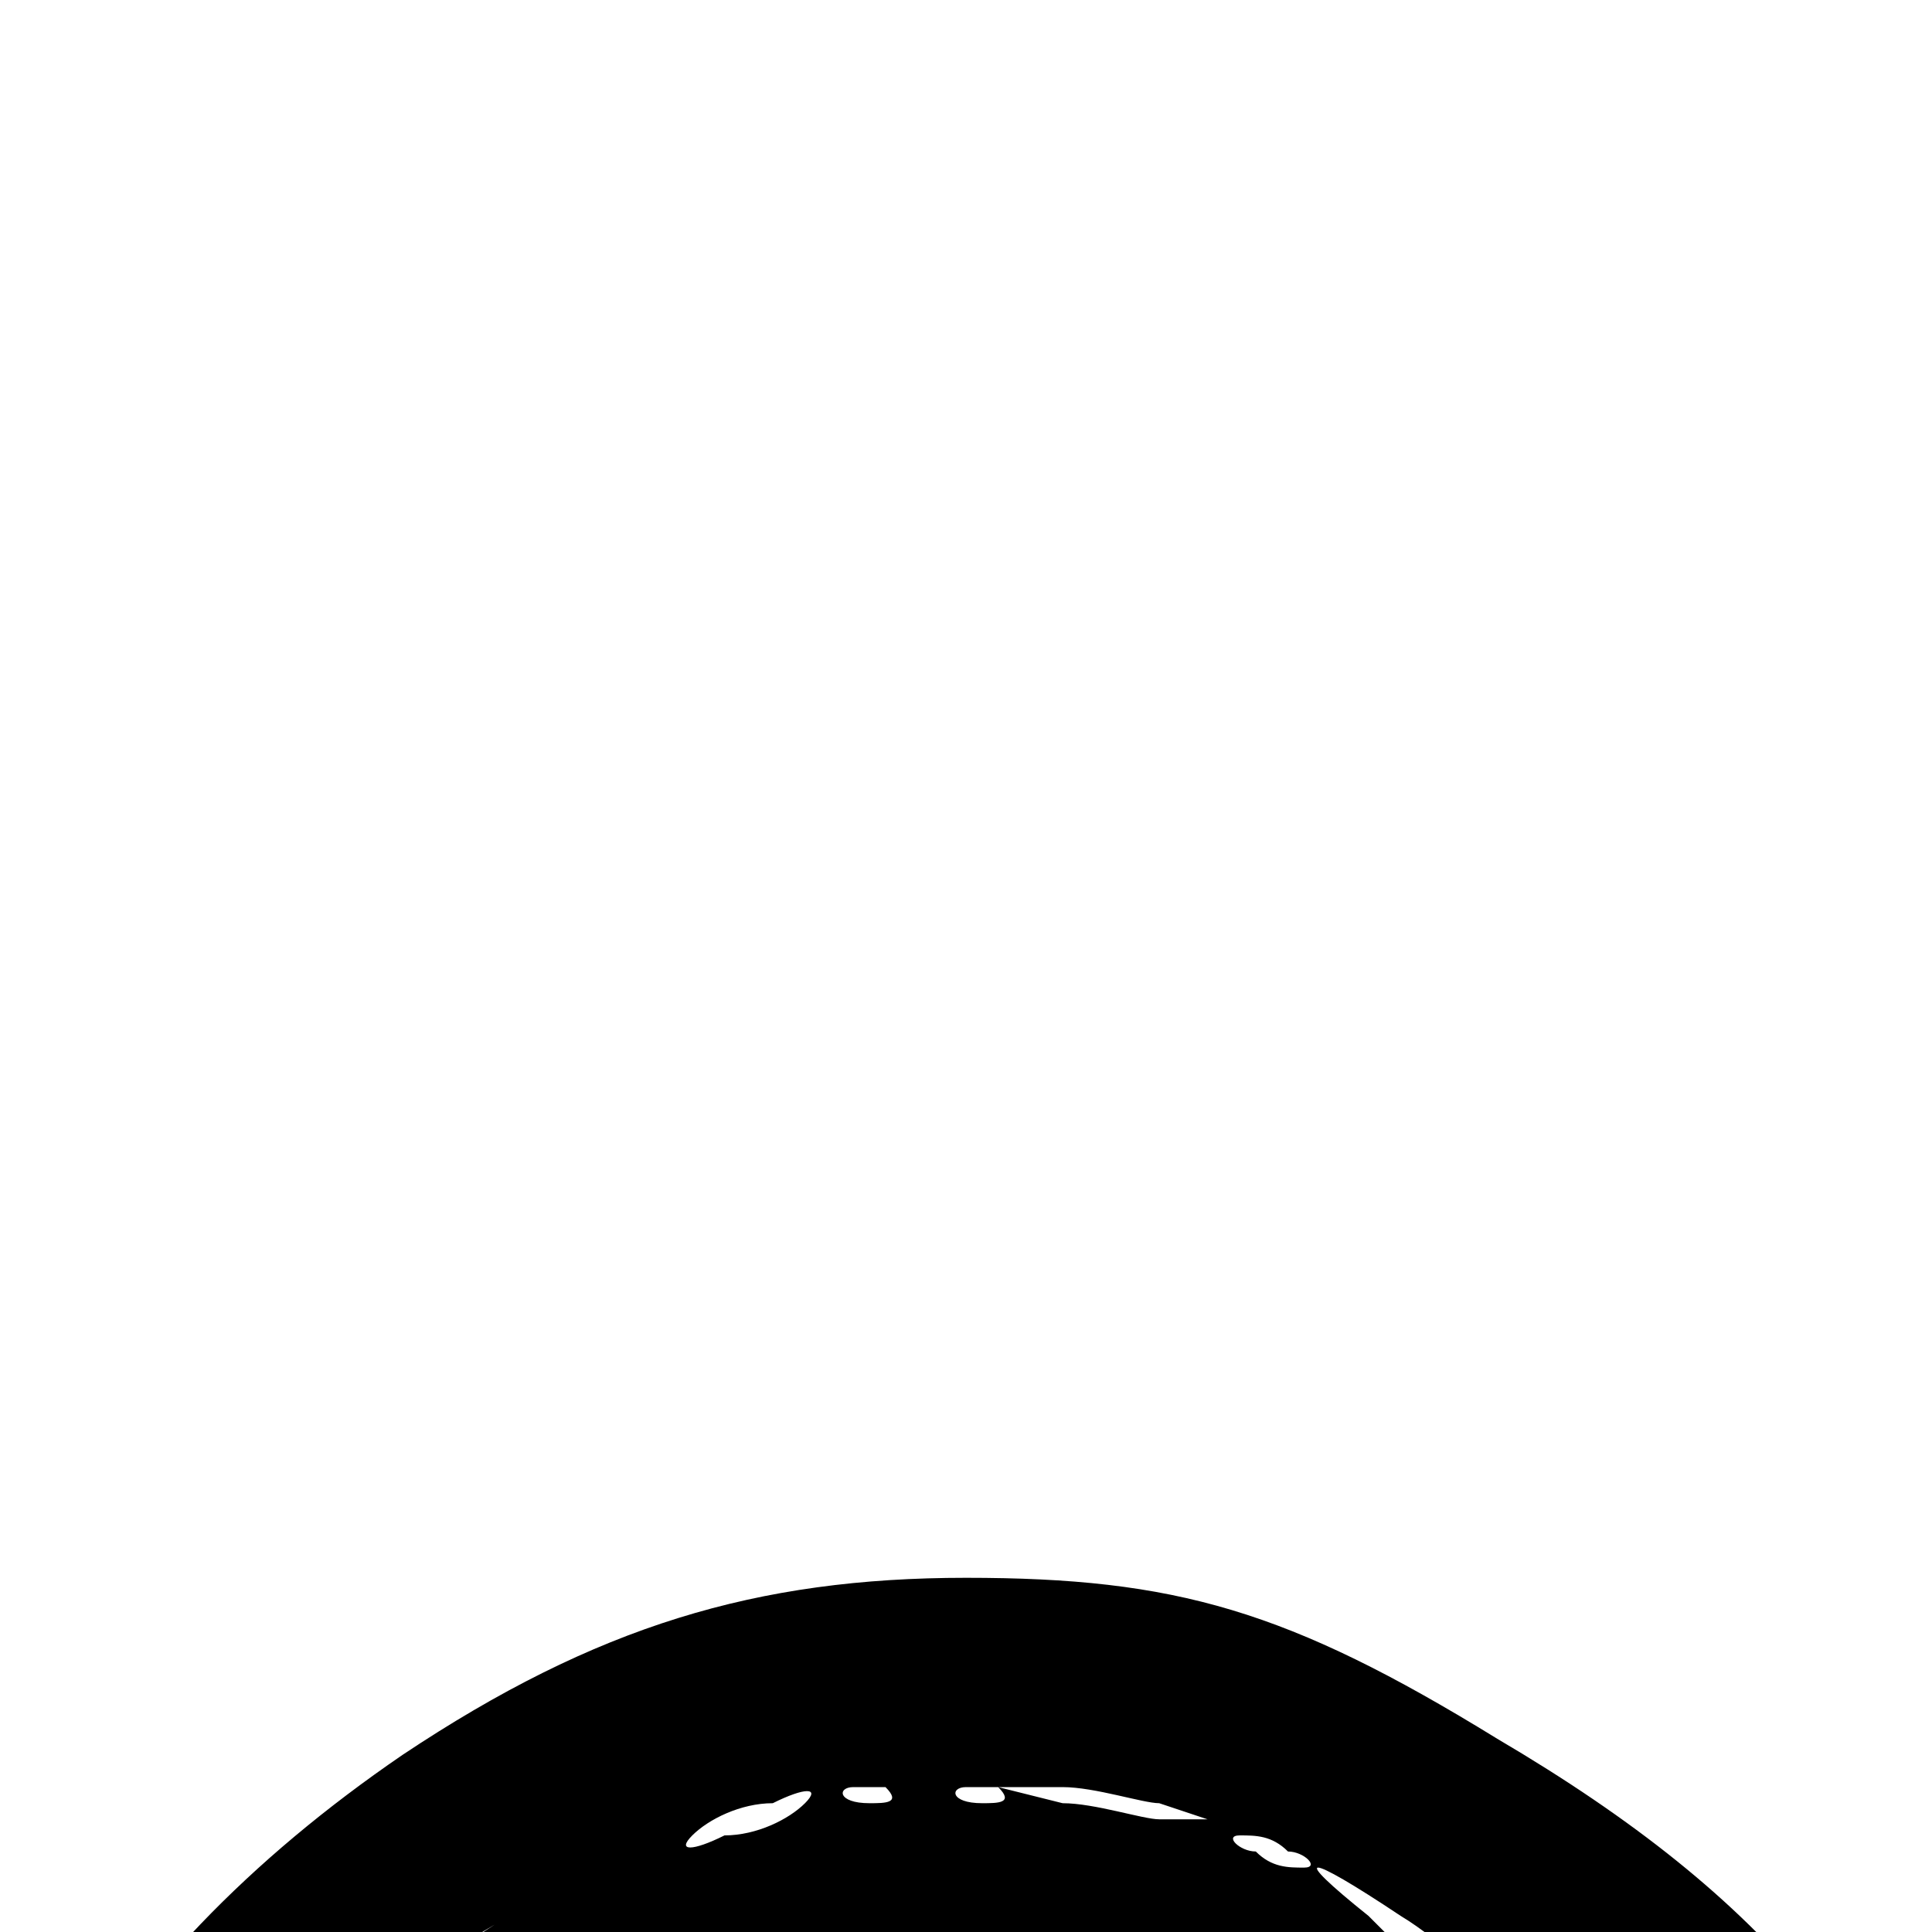 <svg xmlns="http://www.w3.org/2000/svg" viewBox="240 130 120 120">
<g fill="#000000">
<path d="M290 355 c-24 -5 -38 -16 -49 -40 -4 -9 -5 -12 -5 -24 0 -22 10 -39 29 -52 12 -8 22 -11 35 -11 13 0 20 2 33 10 17 10 25 20 30 36 3 11 4 23 2 31 -3 11 -11 26 -18 33 -5 5 -8 7 -18 12 -18 9 -25 10 -39 7z m19 -15 c4 -1 6 -2 6 -2 0 0 -2 0 -4 0 -2 1 -6 1 -9 0 -3 0 -4 0 -3 1 1 1 1 1 -2 0 -2 0 -3 -1 -4 -2 0 -1 -1 -1 -2 1 0 1 -1 1 -2 1 -1 0 -2 -1 -4 -1 -3 0 -12 -5 -12 -6 0 0 0 0 1 0 1 0 1 0 0 -1 0 -1 -1 -1 -1 0 -1 1 -1 1 -3 0 -5 -3 -9 -8 -8 -10 0 -1 0 -2 0 -1 -1 2 -2 2 -2 -1 0 -1 0 -1 -1 -1 0 0 -2 -1 -3 -2 -1 -2 -2 -4 -1 -4 1 -1 1 -2 1 -2 0 -1 -1 0 -2 1 -2 2 -2 2 -1 -1 1 -2 0 -3 0 -2 -1 2 -1 1 -3 -8 l-1 -5 1 6 c1 10 9 23 18 30 7 5 11 7 19 9 9 2 12 2 20 1z m16 -6 c3 -1 5 -3 5 -4 0 0 -1 0 -2 1 -2 2 -8 1 -9 -1 0 -1 -1 0 -1 2 0 2 0 2 1 2 1 -1 2 -1 4 -1 2 0 2 0 0 1 -2 1 -4 3 -3 3 0 0 3 -1 6 -3z m-44 -1 c0 -1 -1 -1 -2 -1 -1 0 -1 1 0 1 0 1 1 1 2 1 1 0 1 0 0 -1z m62 -16 c1 -2 2 -5 2 -5 0 0 -1 1 -2 3 -1 2 -2 4 -3 4 -1 0 -1 1 -2 2 0 1 -1 2 -2 1 -1 0 -1 0 -1 1 0 1 -1 2 -2 3 -1 1 -3 2 -3 2 0 0 0 2 -1 2 -1 1 2 -1 4 -4 3 -3 6 -7 8 -9z m-28 6 c8 -4 14 -9 18 -18 2 -5 3 -7 3 -14 0 -7 -1 -10 -3 -14 -9 -20 -31 -27 -51 -17 -7 3 -11 8 -15 16 -4 8 -4 21 0 29 9 19 29 26 48 18z m-35 1 c0 0 0 -1 -1 -1 -1 0 -1 0 -1 0 0 1 1 1 1 1 1 0 1 0 1 0z m-11 -5 c0 0 -1 0 -1 1 -1 1 -1 2 1 1 1 -1 1 -2 1 -2z m-8 -4 c0 0 0 -1 0 -1 0 0 -1 1 -1 1 0 1 0 1 0 1 1 0 1 0 1 -1z m86 -8 l1 -3 -2 3 c-2 3 -2 5 -1 4 1 -1 1 -2 2 -4z m-93 -4 c0 -1 -1 -1 -1 1 0 1 0 2 1 1 0 0 0 -1 0 -1z m7 0 c0 -1 -1 -1 -1 1 0 1 0 2 1 1 0 0 0 -1 0 -1z m88 -3 c0 -3 1 -5 0 -6 0 -1 -1 0 -1 2 0 2 -1 4 -1 6 -1 2 -1 3 0 3 1 0 1 -2 2 -4z m-100 -10 c0 -1 -1 0 -1 2 0 2 0 3 1 2 0 -1 0 -3 0 -4z m1 -7 c0 -1 -1 0 -1 1 0 1 0 2 1 1 0 -1 0 -2 0 -1z m99 1 c0 -1 -1 -1 -1 1 0 1 0 2 1 1 0 0 0 -1 0 -1z m-97 -4 c-1 -1 0 -5 2 -5 1 0 1 1 1 2 0 1 1 1 1 -1 0 -2 0 -3 -1 -3 -1 0 -1 0 0 -1 1 -1 1 -1 1 -2 0 -1 0 -2 1 -3 1 -1 2 -2 1 -3 0 0 0 -1 1 -2 2 -1 2 -1 1 0 0 1 0 2 0 1 1 0 1 -1 1 -2 0 -1 0 -2 1 -1 1 0 1 0 1 1 0 1 0 0 0 -1 0 -2 -1 -3 -1 -3 -1 0 -1 0 0 -1 0 -1 1 -1 2 0 1 0 1 0 0 0 1 -1 1 -1 1 0 1 0 0 0 2 -4 3 -2 6 -4 8 -5 2 -1 3 -1 2 0 -3 0 -13 6 -18 12 -8 7 -15 25 -11 25 1 0 1 -1 0 -1z m95 -6 c-1 -2 -1 -1 -1 1 0 1 1 1 1 1 0 0 0 -1 -1 -2z m-2 -2 c0 -1 0 -1 -1 -1 -1 0 -1 0 -1 1 0 0 1 1 1 1 0 0 1 0 1 -1z m-73 -7 c0 0 -1 0 -2 2 -1 1 -2 3 -2 3 0 0 1 0 2 -2 1 -1 2 -3 2 -3z m71 0 c-2 -3 -11 -13 -16 -16 -6 -4 -7 -4 -2 0 2 2 4 4 4 4 0 1 0 1 1 0 1 -1 7 6 7 8 0 1 0 1 0 0 1 0 2 1 3 2 3 4 4 4 2 1z m-23 -20 c-1 -1 -2 -1 -3 -1 -1 0 0 1 1 1 1 1 2 1 3 1 1 0 0 -1 -1 -1z m-30 -3 c1 -1 0 -1 -2 0 -2 0 -4 1 -5 2 -1 1 0 1 2 0 2 0 4 -1 5 -2z m22 0 c-1 0 -4 -1 -6 -1 l-4 0 4 1 c2 0 5 1 6 1 l3 0 -3 -1z m-17 -1 c0 0 -1 0 -2 0 -1 0 -1 1 1 1 1 0 2 0 1 -1z m7 0 c0 0 -1 0 -2 0 -1 0 -1 1 1 1 1 0 2 0 1 -1z"/>
</g>
</svg>